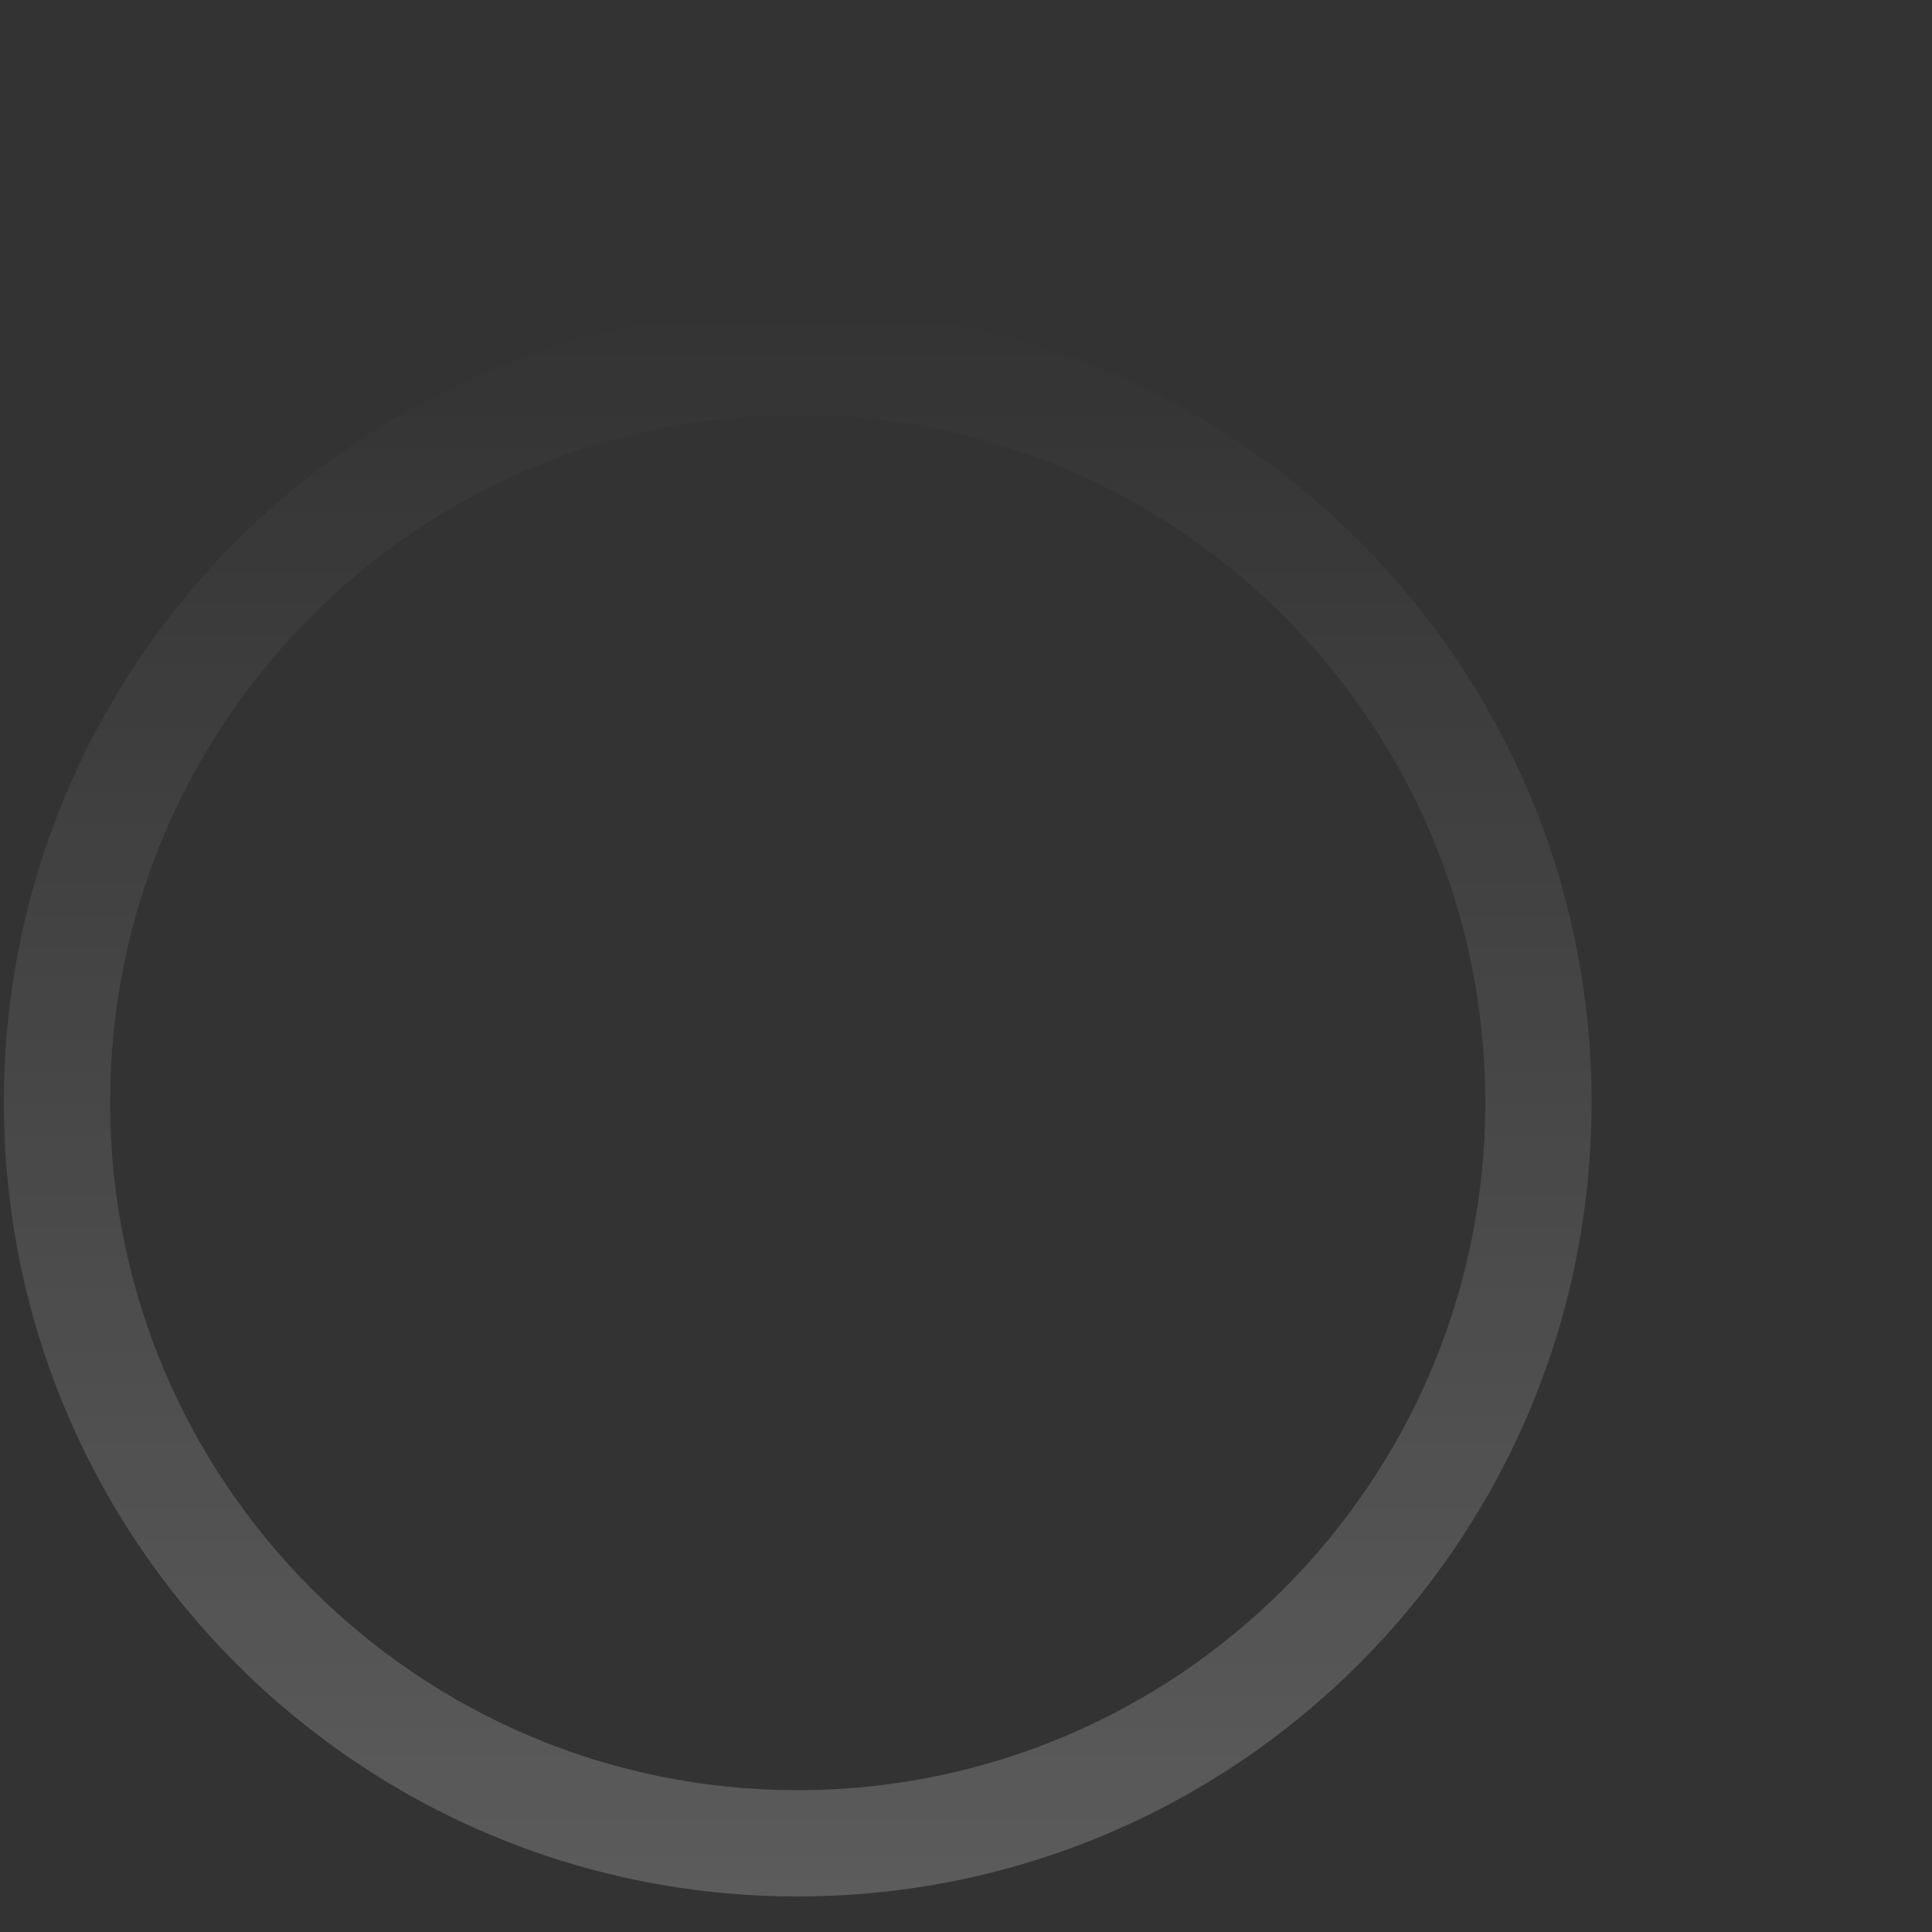 <?xml version="1.0" encoding="UTF-8" standalone="no"?><svg width='5' height='5' viewBox='0 0 5 5' fill='none' xmlns='http://www.w3.org/2000/svg'>
<rect x="0" y="0" width="5" height="5" fill="#333333" stroke="none"/>
<g style='mix-blend-mode:lighten' opacity='0.2'>
<path fill-rule='evenodd' clip-rule='evenodd' d='M2.064 4.633C3.047 4.633 3.844 3.836 3.844 2.853C3.844 1.87 3.047 1.073 2.064 1.073C1.082 1.073 0.285 1.87 0.285 2.853C0.285 3.836 1.082 4.633 2.064 4.633ZM2.064 4.908C3.199 4.908 4.119 3.988 4.119 2.853C4.119 1.718 3.199 0.798 2.064 0.798C0.93 0.798 0.01 1.718 0.01 2.853C0.01 3.988 0.93 4.908 2.064 4.908Z' fill='url(#paint0_linear_33_1072)'/>
</g>
<defs>
<linearGradient id='paint0_linear_33_1072' x1='1.851' y1='4.908' x2='1.851' y2='0.798' gradientUnits='userSpaceOnUse'>
<stop stop-color='white'/>
<stop offset='1' stop-color='white' stop-opacity='0'/>
</linearGradient>
</defs>
</svg>
